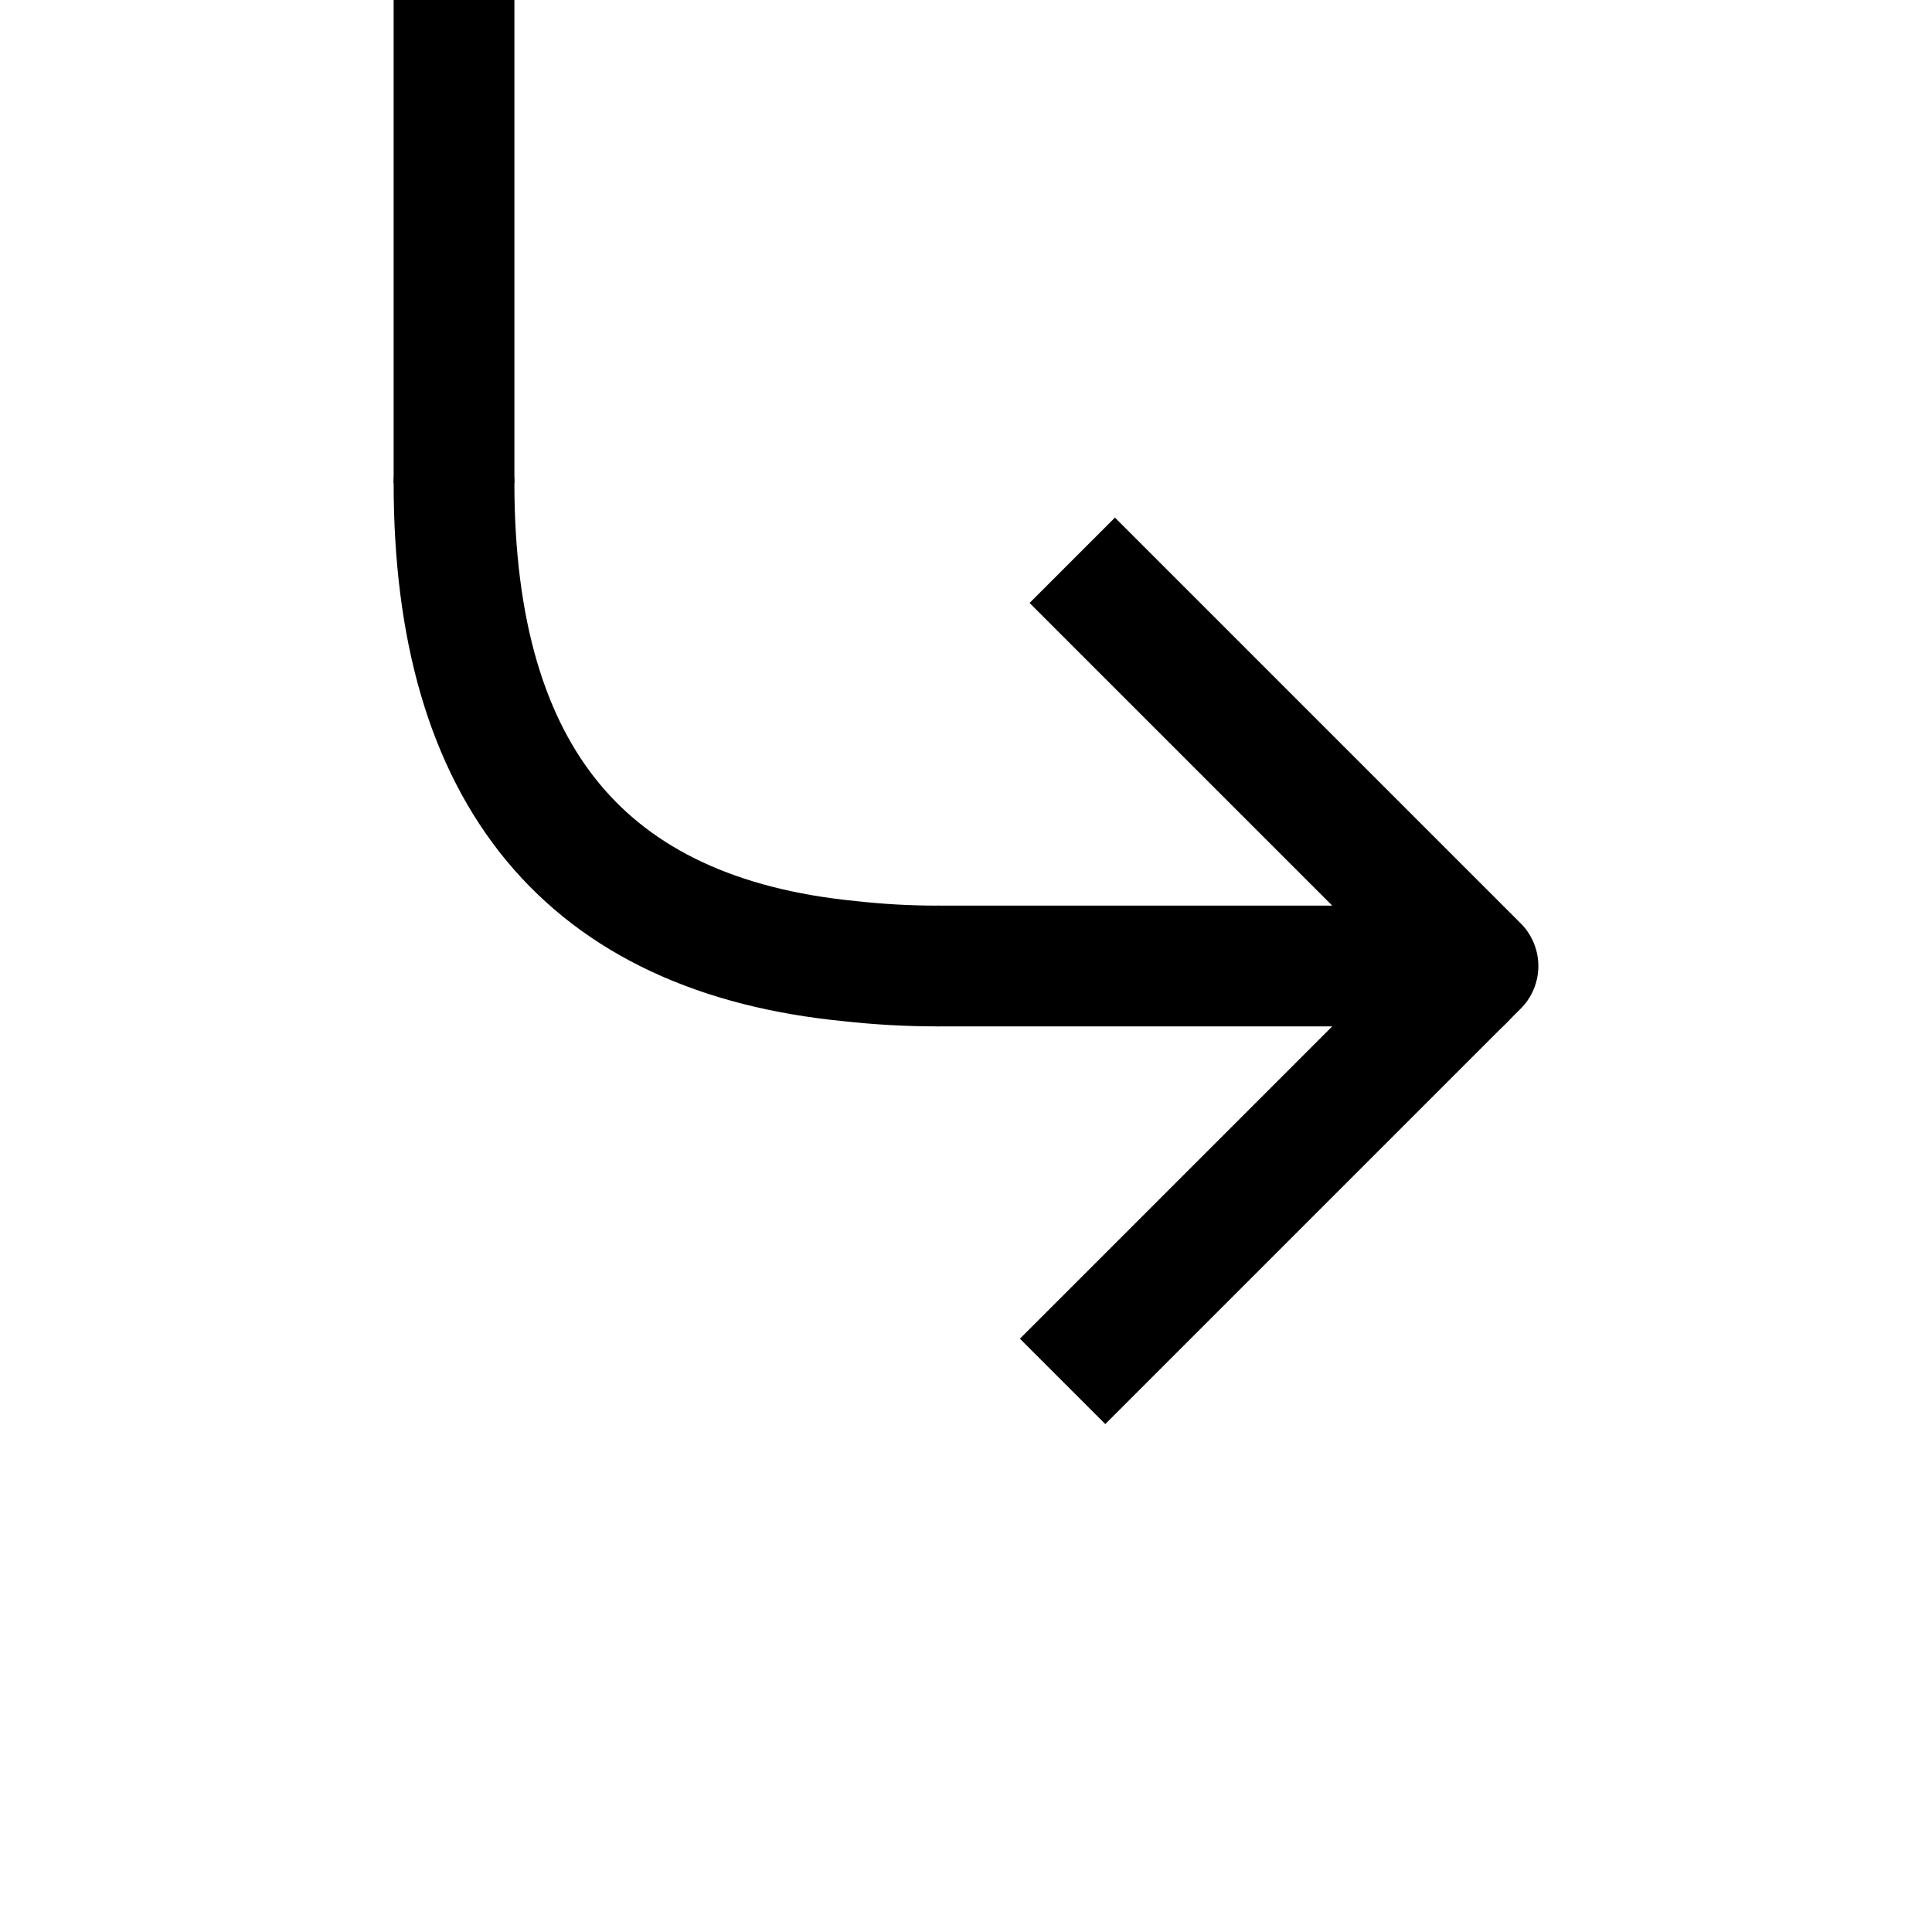
<svg xmlns="http://www.w3.org/2000/svg" version="1.1" xmlns:xlink="http://www.w3.org/1999/xlink" preserveAspectRatio="none" x="0px" y="0px" width="20px" height="20px" viewBox="0 0 20 20">
<defs>
<path id="Layer0_0_1_STROKES" stroke="#000000" stroke-width="1.25" stroke-linejoin="round" stroke-linecap="butt" fill="none" d="
M 4.7 5
L 4.7 0
M 14.7 10
L 9.7 10
M 11.1 5.8
L 15.3 10 15.15 10.15 11 14.3"/>

<path id="Layer0_0_2_STROKES" stroke="#000000" stroke-width="1.25" stroke-linejoin="round" stroke-linecap="round" fill="none" d="
M 9.7 10
Q 9.25 10 8.8 9.95 4.7 9.55 4.7 5
M 15.15 10.15
Q 14.85 10 14.7 10"/>
</defs>

<g transform="matrix( 1, 0, 0, 1, 0,0) ">
<use xlink:href="#Layer0_0_1_STROKES"/>

<use xlink:href="#Layer0_0_2_STROKES"/>
</g>
</svg>
